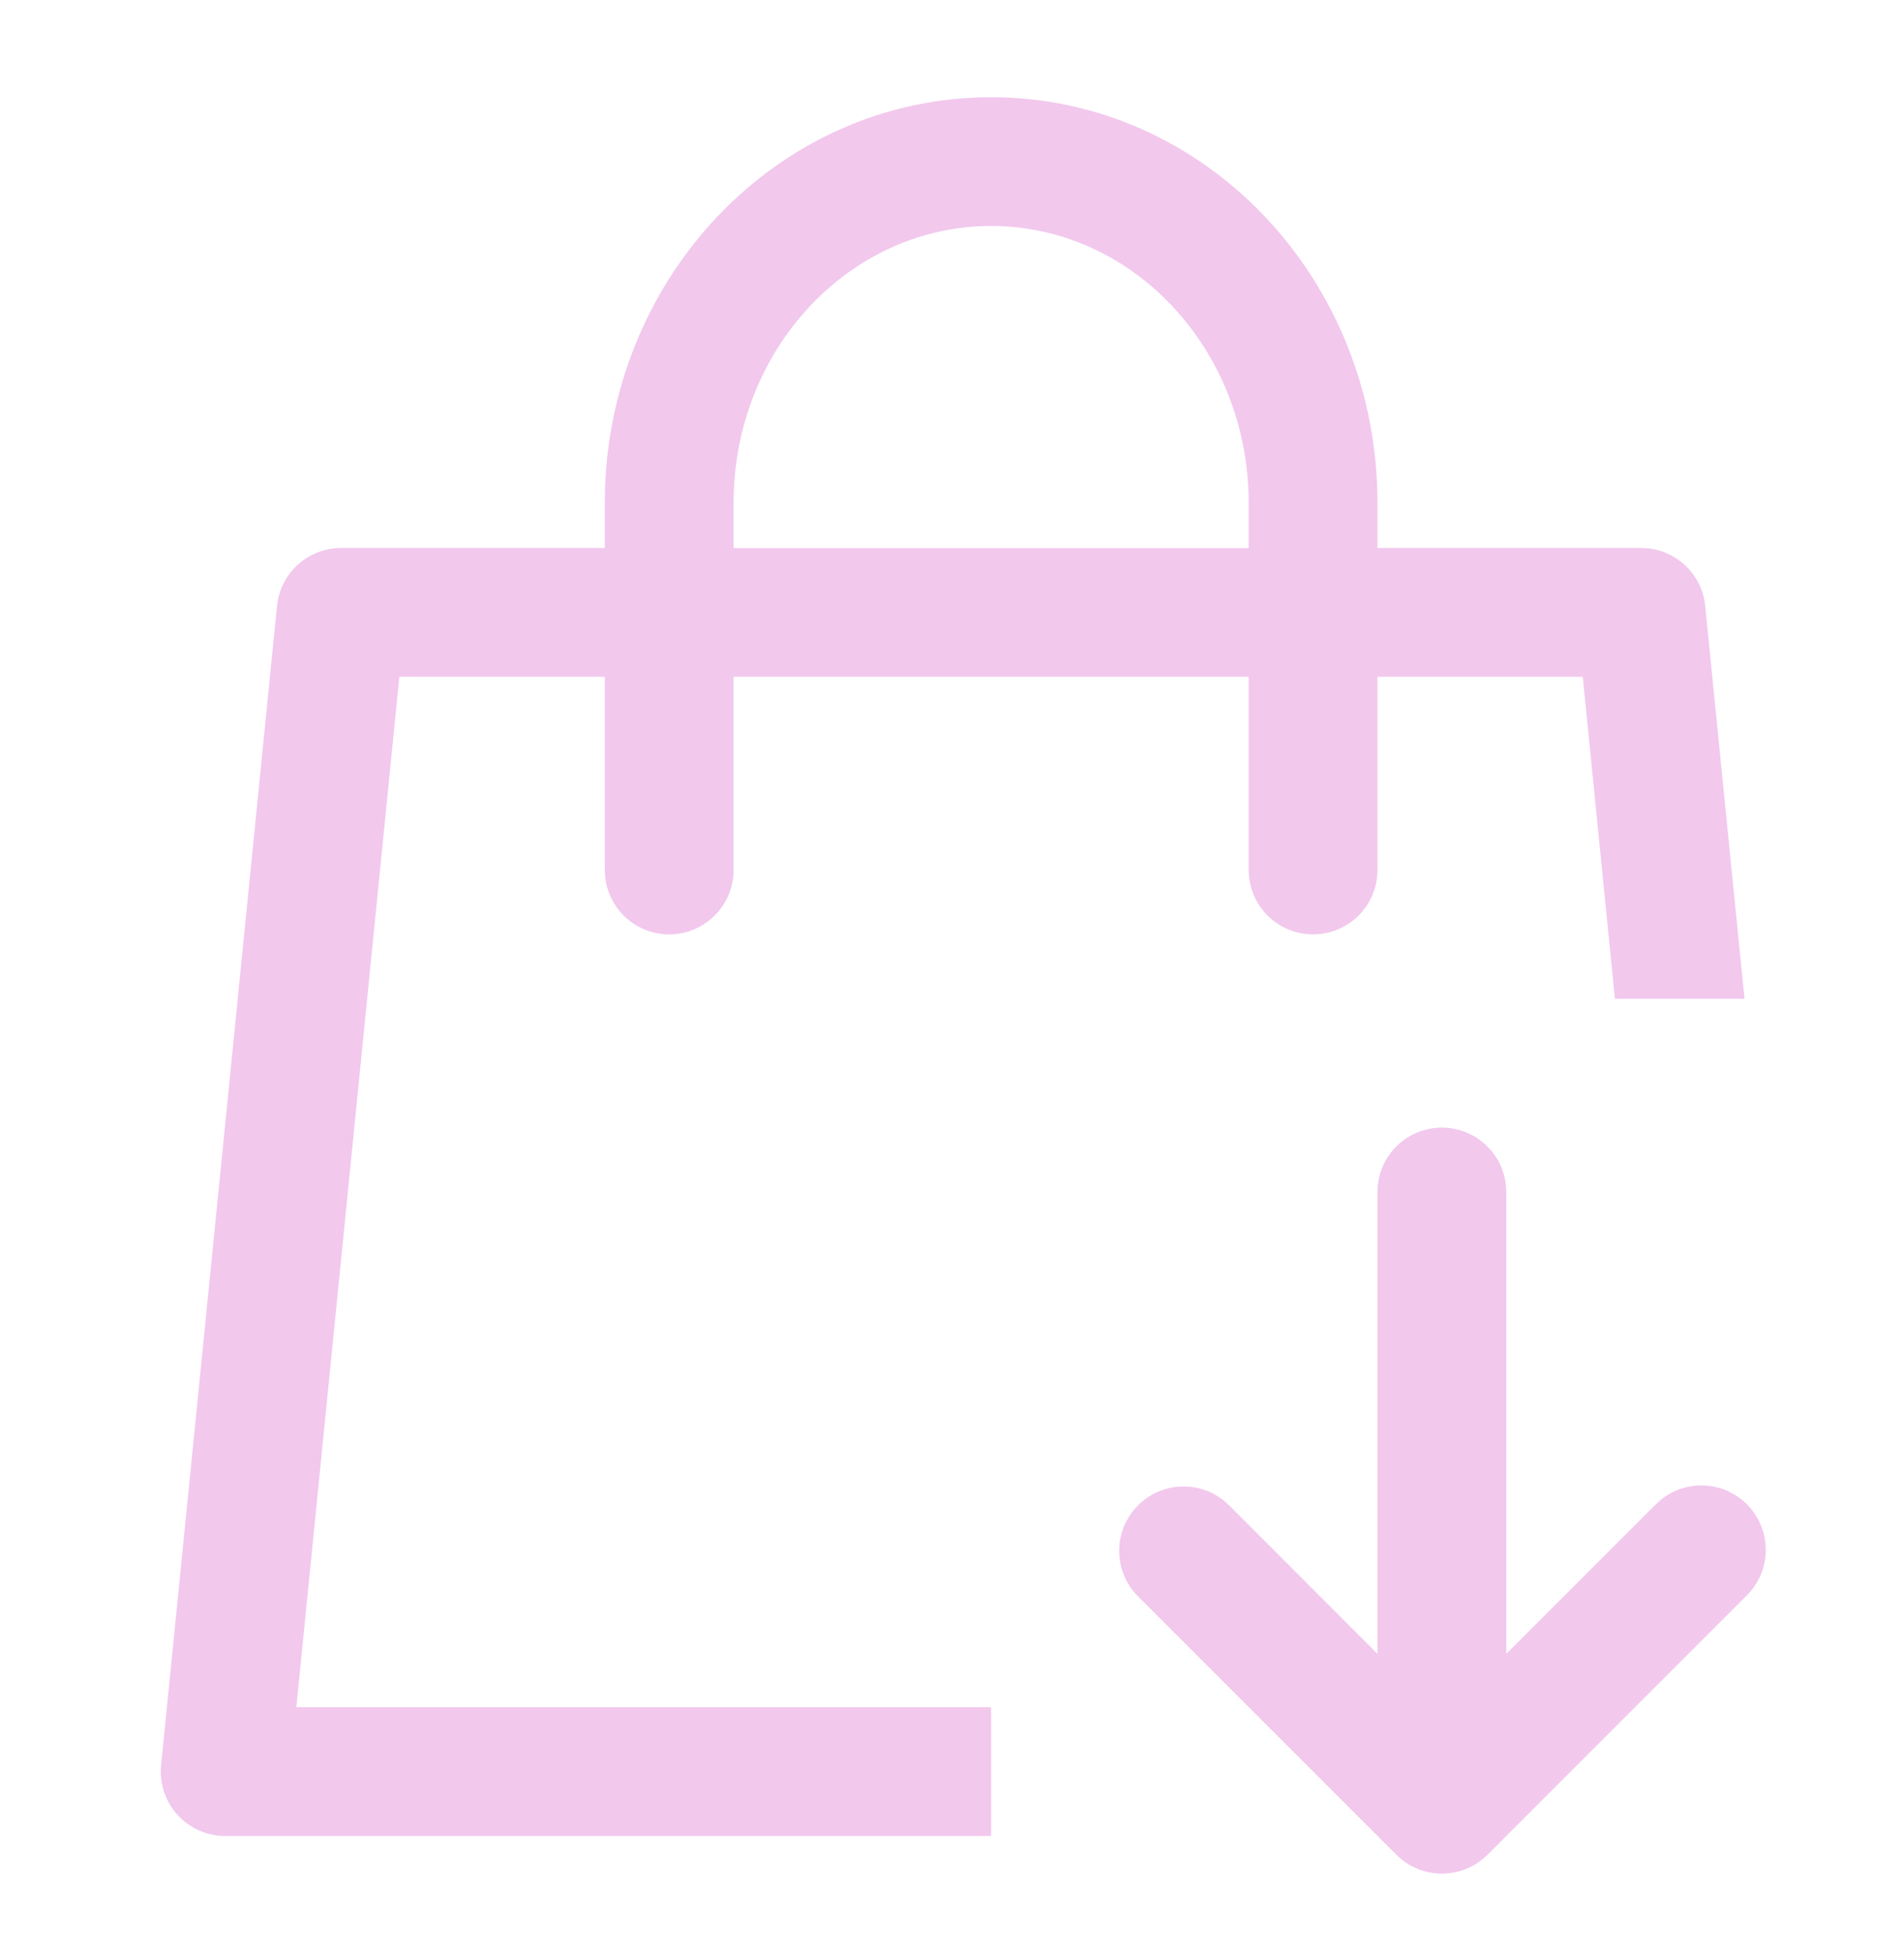 <svg width="39" height="40" viewBox="0 0 39 40" fill="none" xmlns="http://www.w3.org/2000/svg">
<g style="mix-blend-mode:darken">
<rect x="0.047" y="0.367" width="38.959" height="38.959" />
</g>
<path d="M28.215 11.223H33.617C33.944 11.223 34.259 11.345 34.501 11.564C34.743 11.784 34.896 12.085 34.928 12.41L35.733 20.456H33.079L32.42 13.861H28.215V17.818C28.215 18.168 28.076 18.503 27.829 18.75C27.581 18.998 27.246 19.137 26.896 19.137C26.546 19.137 26.211 18.998 25.963 18.75C25.716 18.503 25.577 18.168 25.577 17.818V13.861H15.026V17.818C15.026 18.168 14.887 18.503 14.639 18.75C14.392 18.998 14.056 19.137 13.707 19.137C13.357 19.137 13.021 18.998 12.774 18.75C12.527 18.503 12.388 18.168 12.388 17.818V13.861H8.18L6.07 34.964H20.301V37.602H4.611C4.427 37.602 4.245 37.563 4.077 37.488C3.908 37.413 3.757 37.304 3.634 37.167C3.51 37.031 3.417 36.87 3.359 36.694C3.302 36.52 3.282 36.334 3.3 36.151L5.674 12.41C5.707 12.085 5.859 11.784 6.101 11.564C6.344 11.345 6.659 11.223 6.985 11.223H12.388V10.303C12.388 5.728 15.912 1.991 20.301 1.991C24.691 1.991 28.215 5.728 28.215 10.303V11.226V11.223ZM25.577 11.223V10.303C25.577 7.153 23.198 4.628 20.301 4.628C17.405 4.628 15.026 7.153 15.026 10.303V11.226H25.577V11.223ZM33.879 30.849C33.999 30.718 34.144 30.613 34.306 30.54C34.468 30.466 34.644 30.427 34.821 30.423C34.999 30.419 35.176 30.451 35.341 30.517C35.506 30.584 35.656 30.683 35.782 30.808C35.907 30.934 36.006 31.084 36.073 31.248C36.139 31.413 36.172 31.59 36.168 31.768C36.165 31.946 36.125 32.121 36.052 32.283C35.979 32.445 35.874 32.591 35.743 32.711L30.468 37.987C30.22 38.234 29.885 38.373 29.535 38.373C29.186 38.373 28.85 38.234 28.603 37.987L23.327 32.711C23.201 32.59 23.101 32.444 23.031 32.283C22.962 32.122 22.926 31.949 22.924 31.774C22.923 31.599 22.956 31.425 23.023 31.263C23.089 31.101 23.187 30.954 23.311 30.83C23.434 30.706 23.582 30.608 23.744 30.542C23.906 30.476 24.08 30.442 24.255 30.444C24.43 30.445 24.603 30.482 24.764 30.551C24.925 30.62 25.07 30.72 25.192 30.846L28.215 33.872V24.413C28.215 24.063 28.354 23.727 28.601 23.48C28.849 23.233 29.184 23.094 29.534 23.094C29.884 23.094 30.219 23.233 30.466 23.48C30.714 23.727 30.853 24.063 30.853 24.413V33.872L33.879 30.846V30.849Z" fill="#F2C8ED"/>
</svg>
